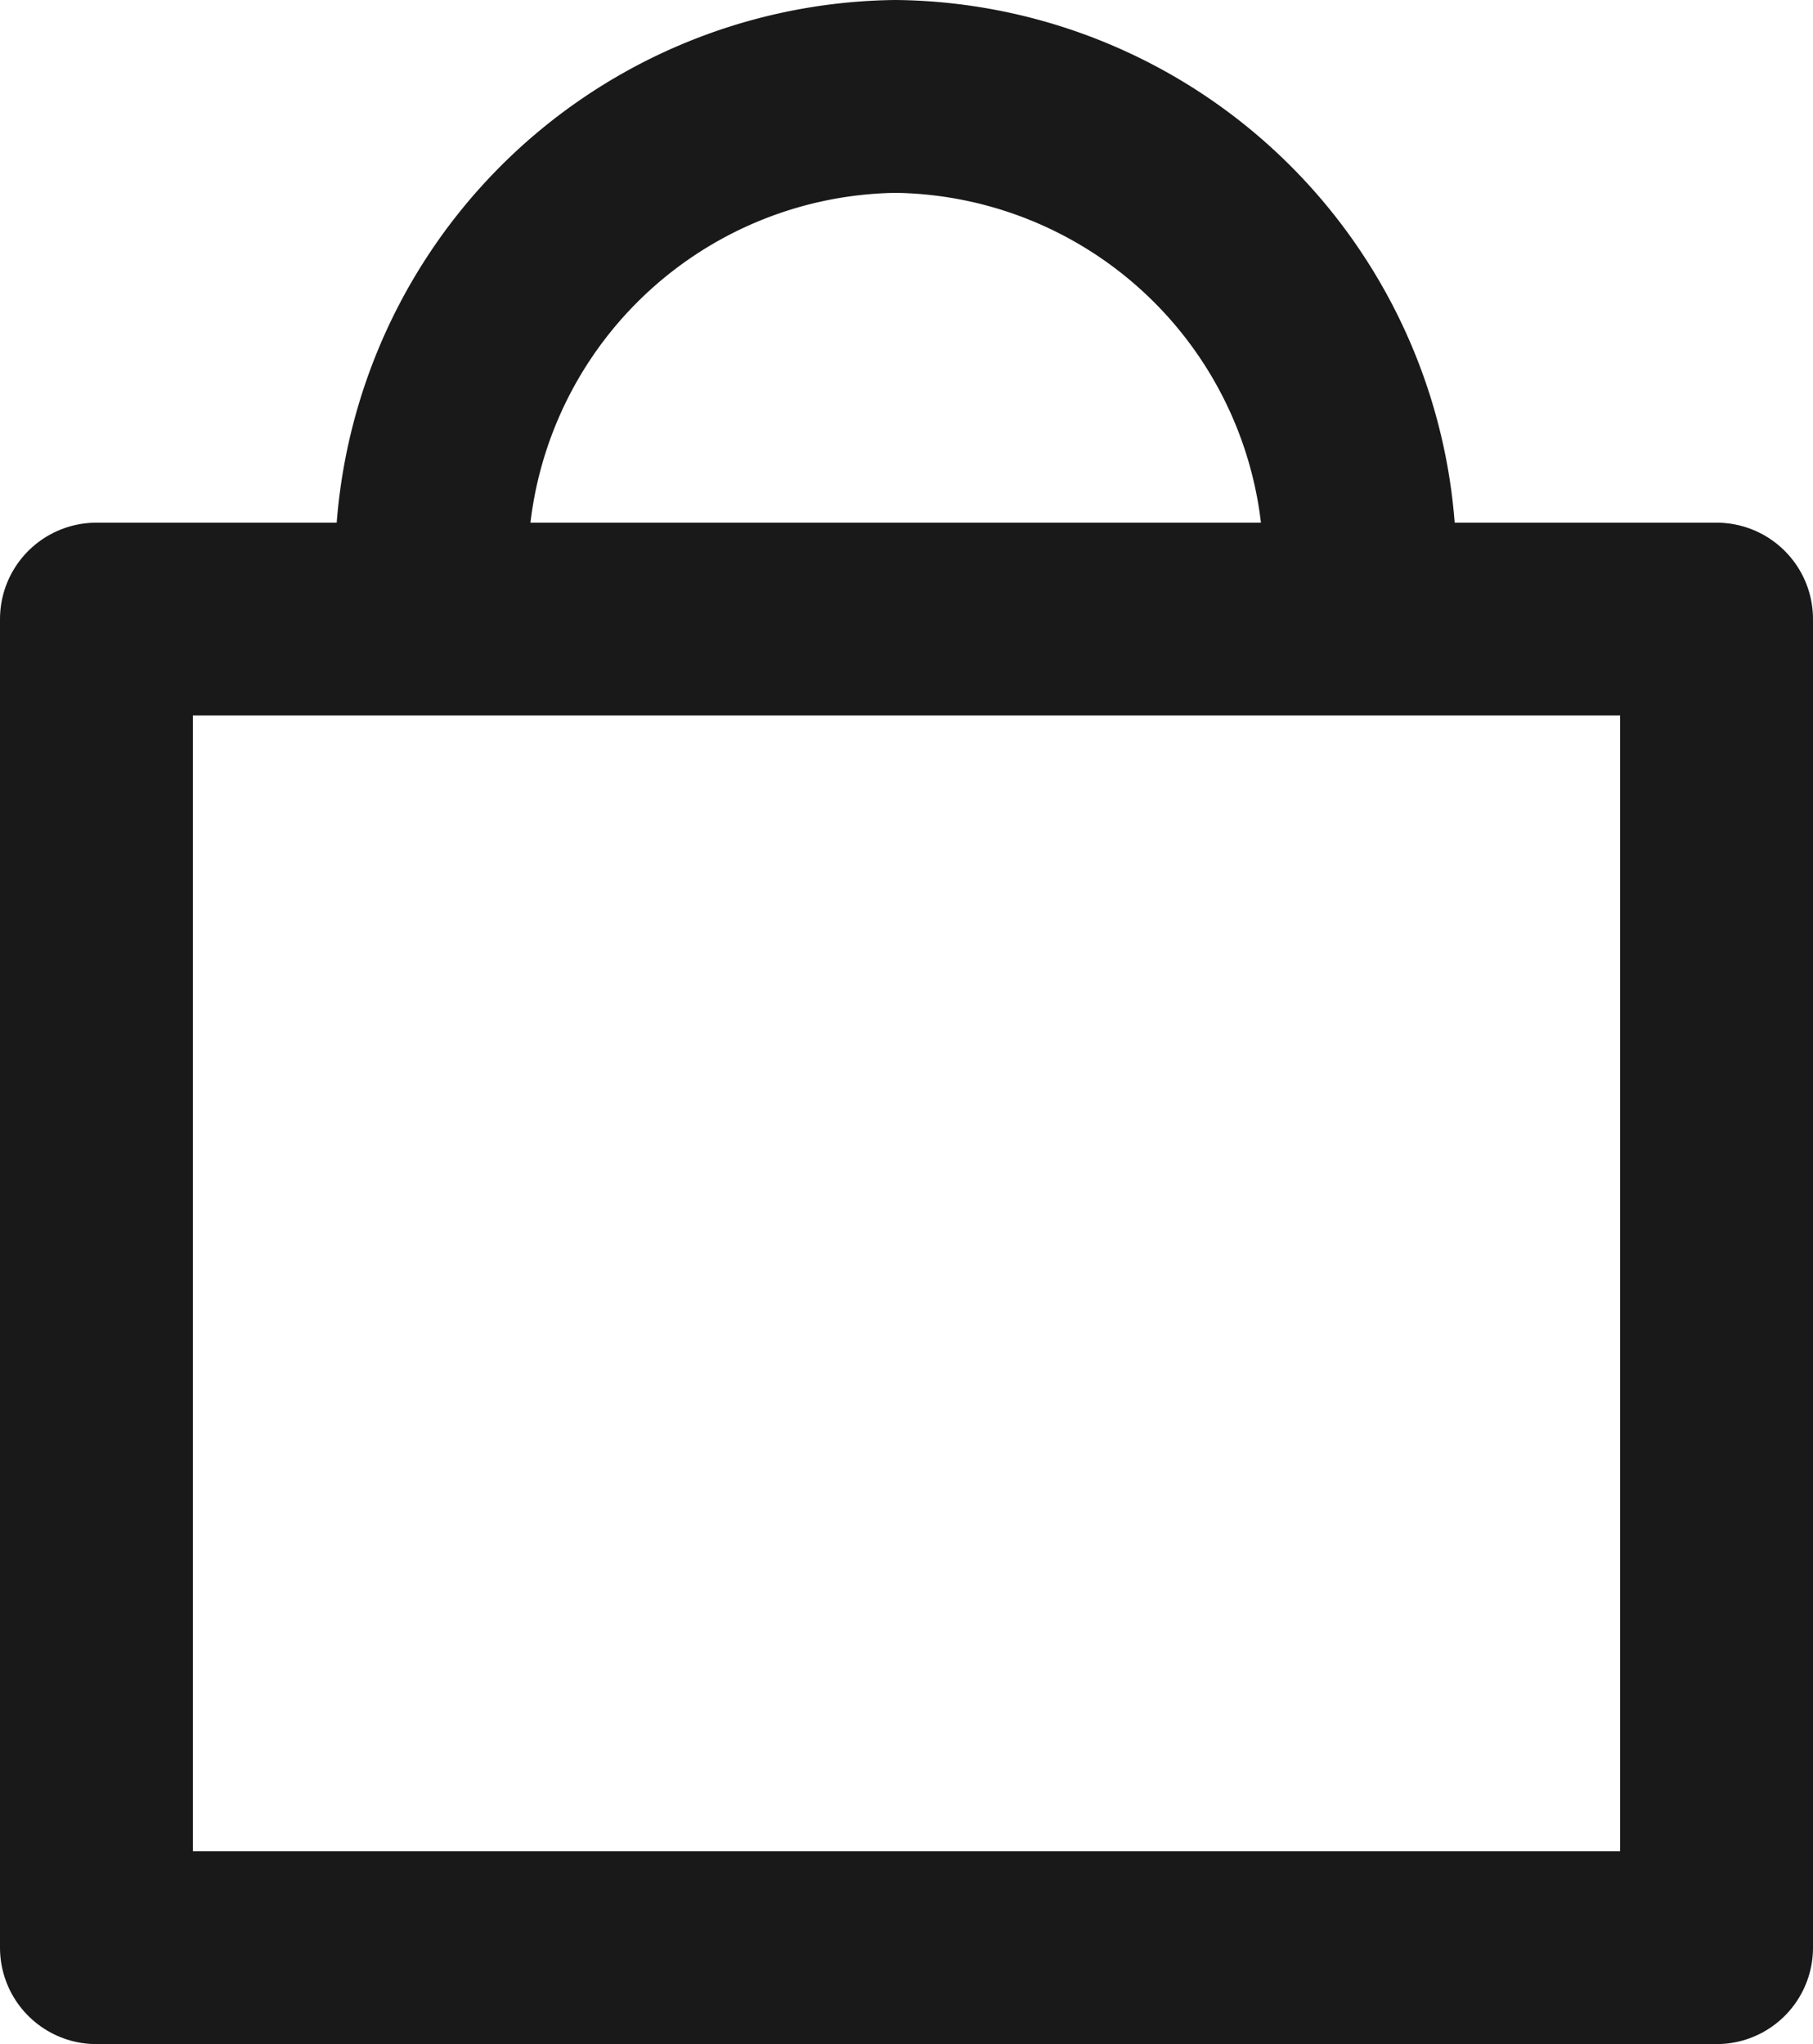 <svg xmlns="http://www.w3.org/2000/svg" width="23.5" height="26.5" viewBox="0 0 23.5 26.5">
  <g id="ic_bag" transform="translate(-4 -1.75)">
    <rect id="사각형_1428" data-name="사각형 1428" width="21" height="17.224" transform="translate(5.25 9.776)" fill="none" stroke="#191919" stroke-linecap="round" stroke-linejoin="round" stroke-width="2.5"/>
    <path id="패스_855" data-name="패스 855" d="M8,9.165A6.092,6.092,0,0,1,14.017,3a6.092,6.092,0,0,1,6.017,6.165" transform="translate(1.593)" fill="none" stroke="#191919" stroke-linecap="round" stroke-linejoin="round" stroke-width="2.5"/>
  </g>
</svg>
